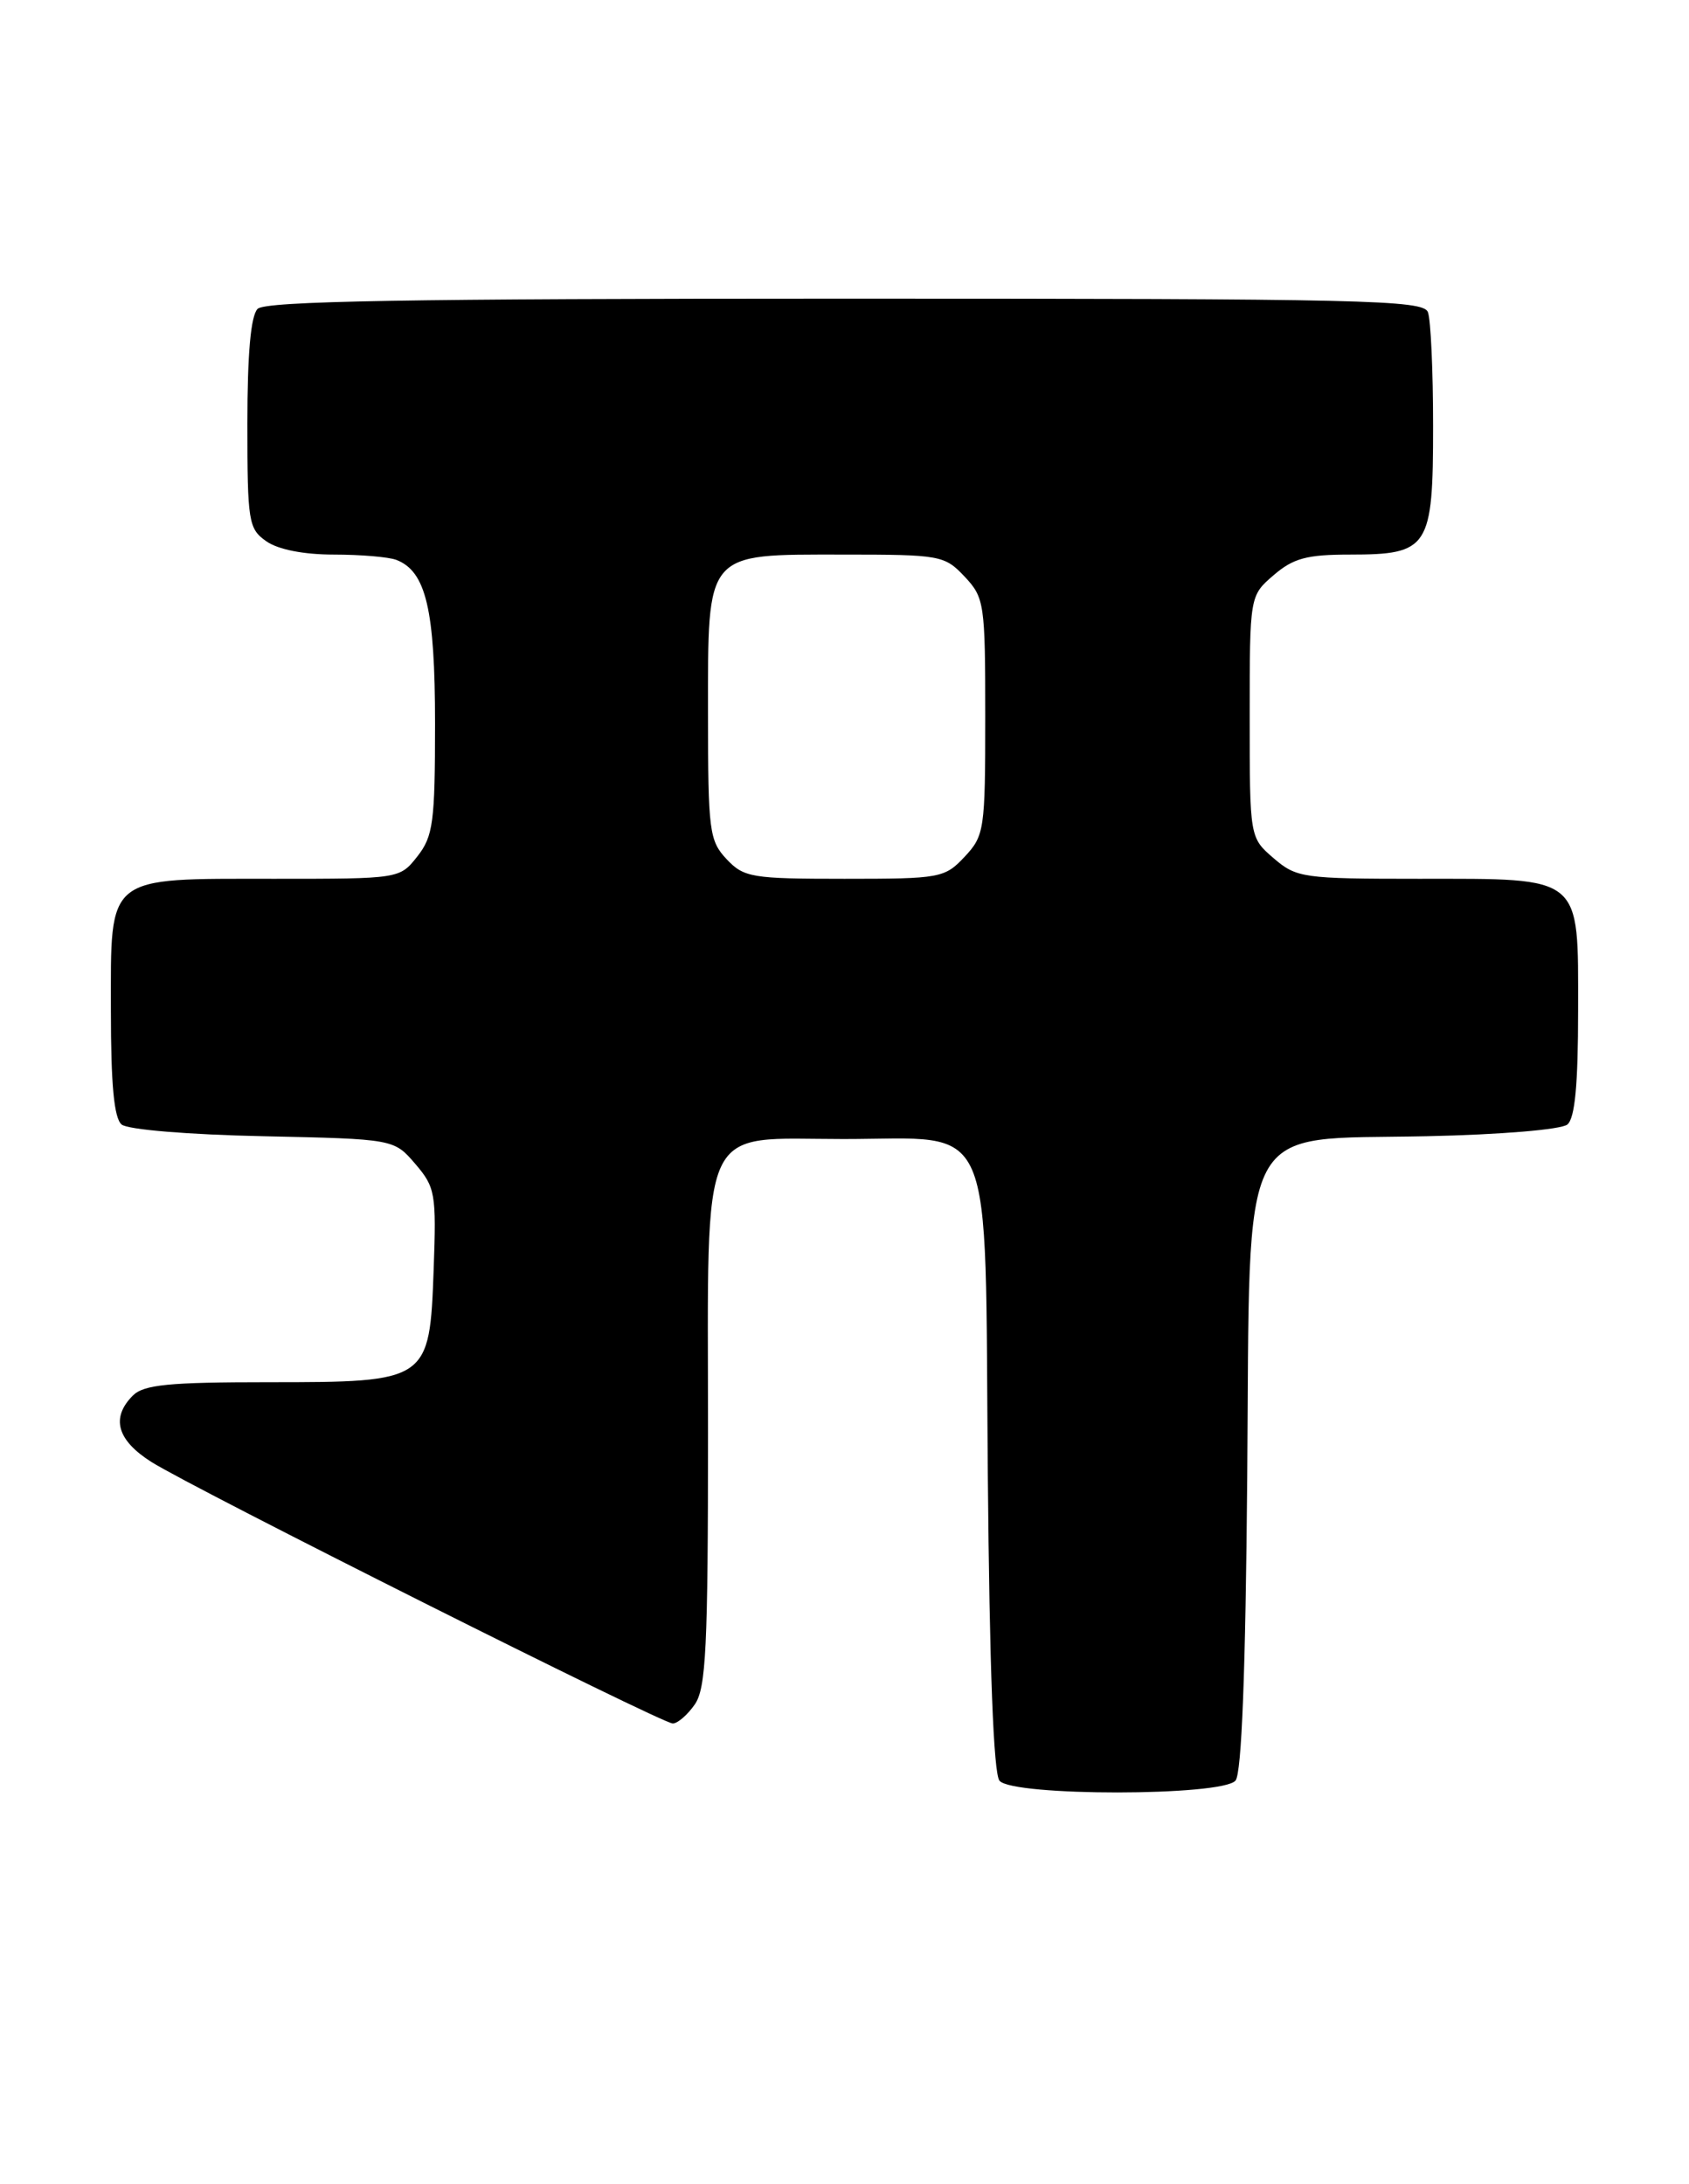 <?xml version="1.0" encoding="UTF-8" standalone="no"?>
<!DOCTYPE svg PUBLIC "-//W3C//DTD SVG 1.1//EN" "http://www.w3.org/Graphics/SVG/1.1/DTD/svg11.dtd" >
<svg xmlns="http://www.w3.org/2000/svg" xmlns:xlink="http://www.w3.org/1999/xlink" version="1.1" viewBox="0 0 198 256">
 <g >
 <path fill="currentColor"
d=" M 144.84 208.69 C 145.56 207.83 146.02 195.88 146.21 173.22 C 146.57 130.39 144.86 133.65 167.26 133.17 C 175.88 132.99 183.02 132.39 183.74 131.80 C 184.63 131.06 185.00 127.13 185.00 118.43 C 185.00 102.46 185.66 103.00 166.33 103.00 C 152.74 103.00 151.99 102.89 149.31 100.59 C 146.50 98.17 146.50 98.17 146.50 84.00 C 146.50 69.83 146.50 69.83 149.31 67.41 C 151.61 65.43 153.20 65.00 158.23 65.00 C 167.51 65.00 168.00 64.24 168.00 49.93 C 168.00 43.46 167.73 37.45 167.39 36.58 C 166.85 35.16 159.90 35.00 99.09 35.00 C 47.78 35.00 31.11 35.29 30.20 36.20 C 29.40 37.00 29.00 41.45 29.00 49.64 C 29.00 61.16 29.13 61.98 31.22 63.44 C 32.60 64.41 35.60 65.00 39.14 65.00 C 42.27 65.00 45.56 65.28 46.46 65.62 C 49.94 66.96 51.00 71.42 51.00 84.82 C 51.00 96.37 50.78 98.01 48.93 100.37 C 46.86 103.00 46.84 103.00 32.15 103.00 C 12.27 103.00 13.00 102.41 13.00 118.43 C 13.00 127.13 13.37 131.06 14.26 131.80 C 14.98 132.40 22.15 132.99 30.85 133.17 C 46.18 133.50 46.18 133.50 48.68 136.41 C 51.03 139.15 51.16 139.89 50.84 148.75 C 50.36 161.93 50.26 162.00 31.46 162.00 C 19.78 162.00 16.85 162.29 15.57 163.57 C 12.98 166.17 13.71 168.79 17.75 171.35 C 22.77 174.51 77.57 202.00 78.87 202.00 C 79.43 202.00 80.59 201.00 81.44 199.78 C 82.77 197.89 83.00 193.12 83.00 167.89 C 83.00 130.78 81.74 133.50 98.88 133.50 C 116.91 133.50 115.43 130.08 115.80 172.73 C 116.00 195.52 116.47 207.86 117.17 208.71 C 118.70 210.55 143.31 210.54 144.84 208.69 Z  M 85.17 100.69 C 83.15 98.53 83.00 97.39 83.00 83.69 C 83.00 64.48 82.56 65.00 98.83 65.00 C 110.24 65.00 110.73 65.09 113.08 67.58 C 115.40 70.05 115.50 70.73 115.50 84.00 C 115.50 97.27 115.40 97.94 113.08 100.42 C 110.74 102.91 110.23 103.00 99.00 103.00 C 88.11 103.00 87.21 102.85 85.17 100.69 Z "/>
</g>
</svg>